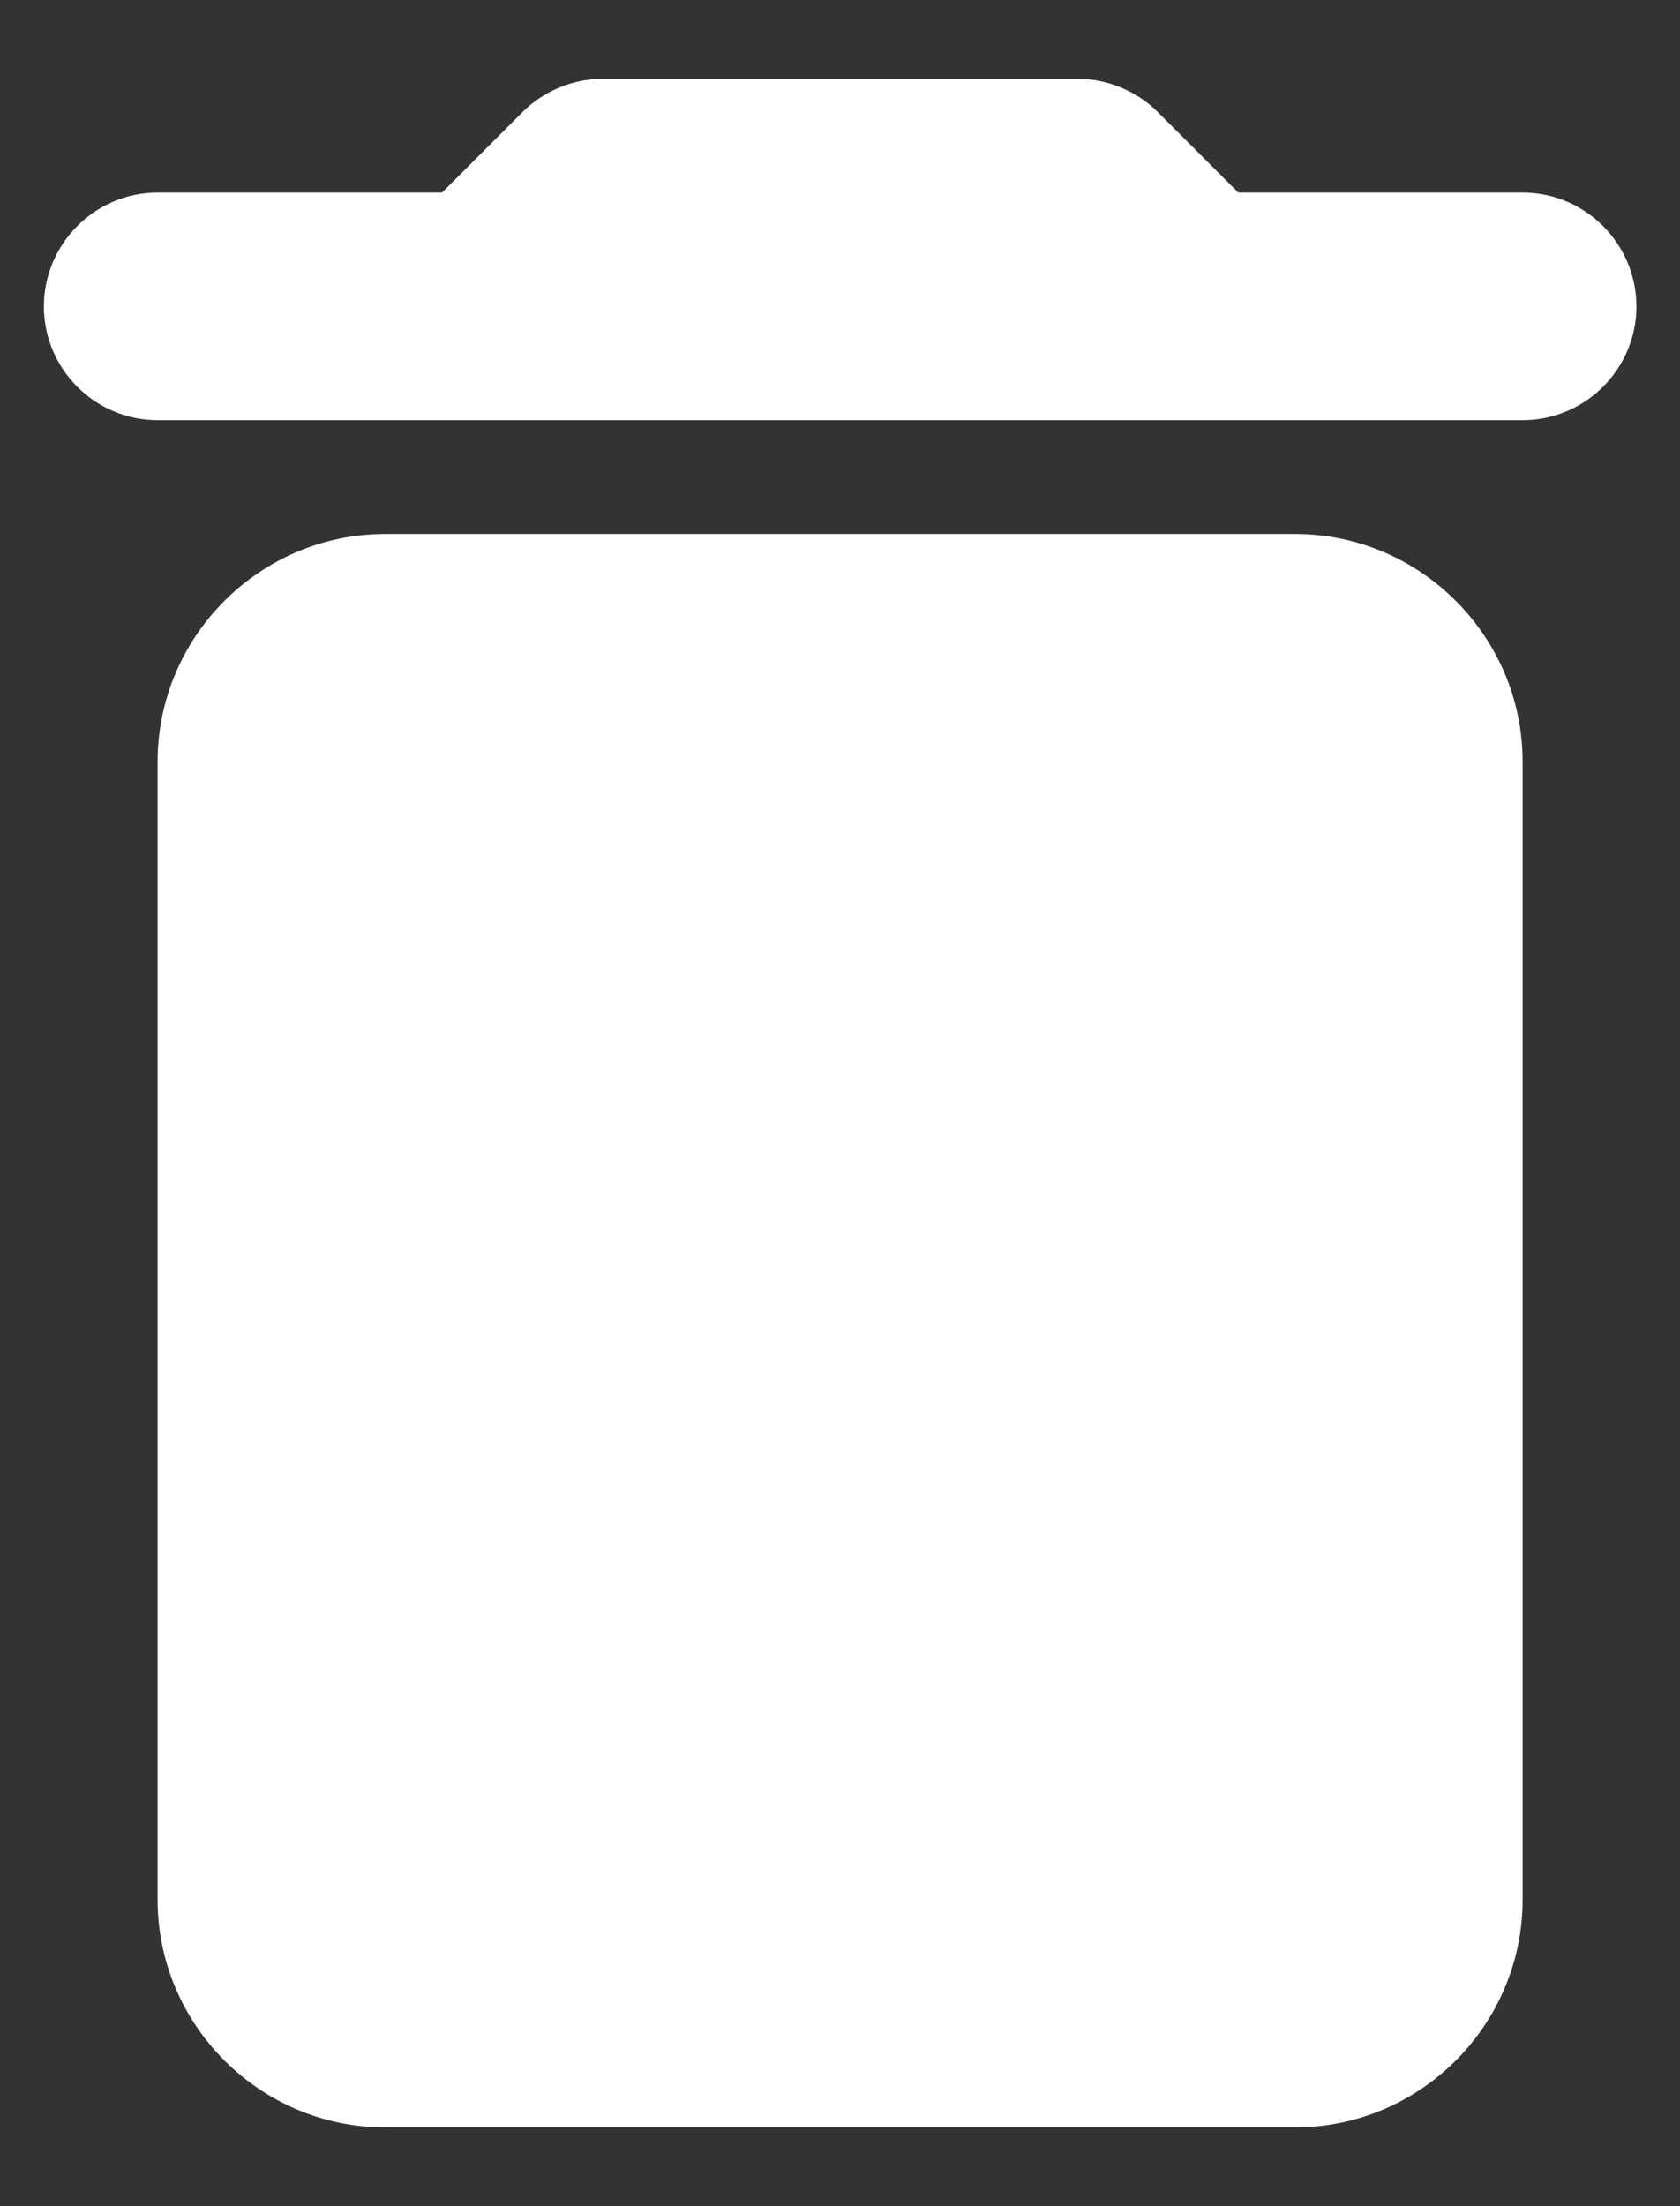 <svg width="16" height="21" viewBox="0 0 16 21" fill="none" xmlns="http://www.w3.org/2000/svg">
<rect x="0" y="0" width="16" height="21" fill="#333333" stroke="none"/>
<path d="M1.501 18.083C1.501 19.275 2.476 20.25 3.668 20.25H12.335C13.526 20.25 14.501 19.275 14.501 18.083V7.25C14.501 6.058 13.526 5.083 12.335 5.083H3.668C2.476 5.083 1.501 6.058 1.501 7.25V18.083ZM14.501 1.833H11.793L11.024 1.064C10.829 0.869 10.547 0.75 10.265 0.75H5.737C5.455 0.75 5.174 0.869 4.979 1.064L4.21 1.833H1.501C0.905 1.833 0.418 2.321 0.418 2.917C0.418 3.513 0.905 4 1.501 4H14.501C15.097 4 15.585 3.513 15.585 2.917C15.585 2.321 15.097 1.833 14.501 1.833Z" fill="white"/>
</svg>
